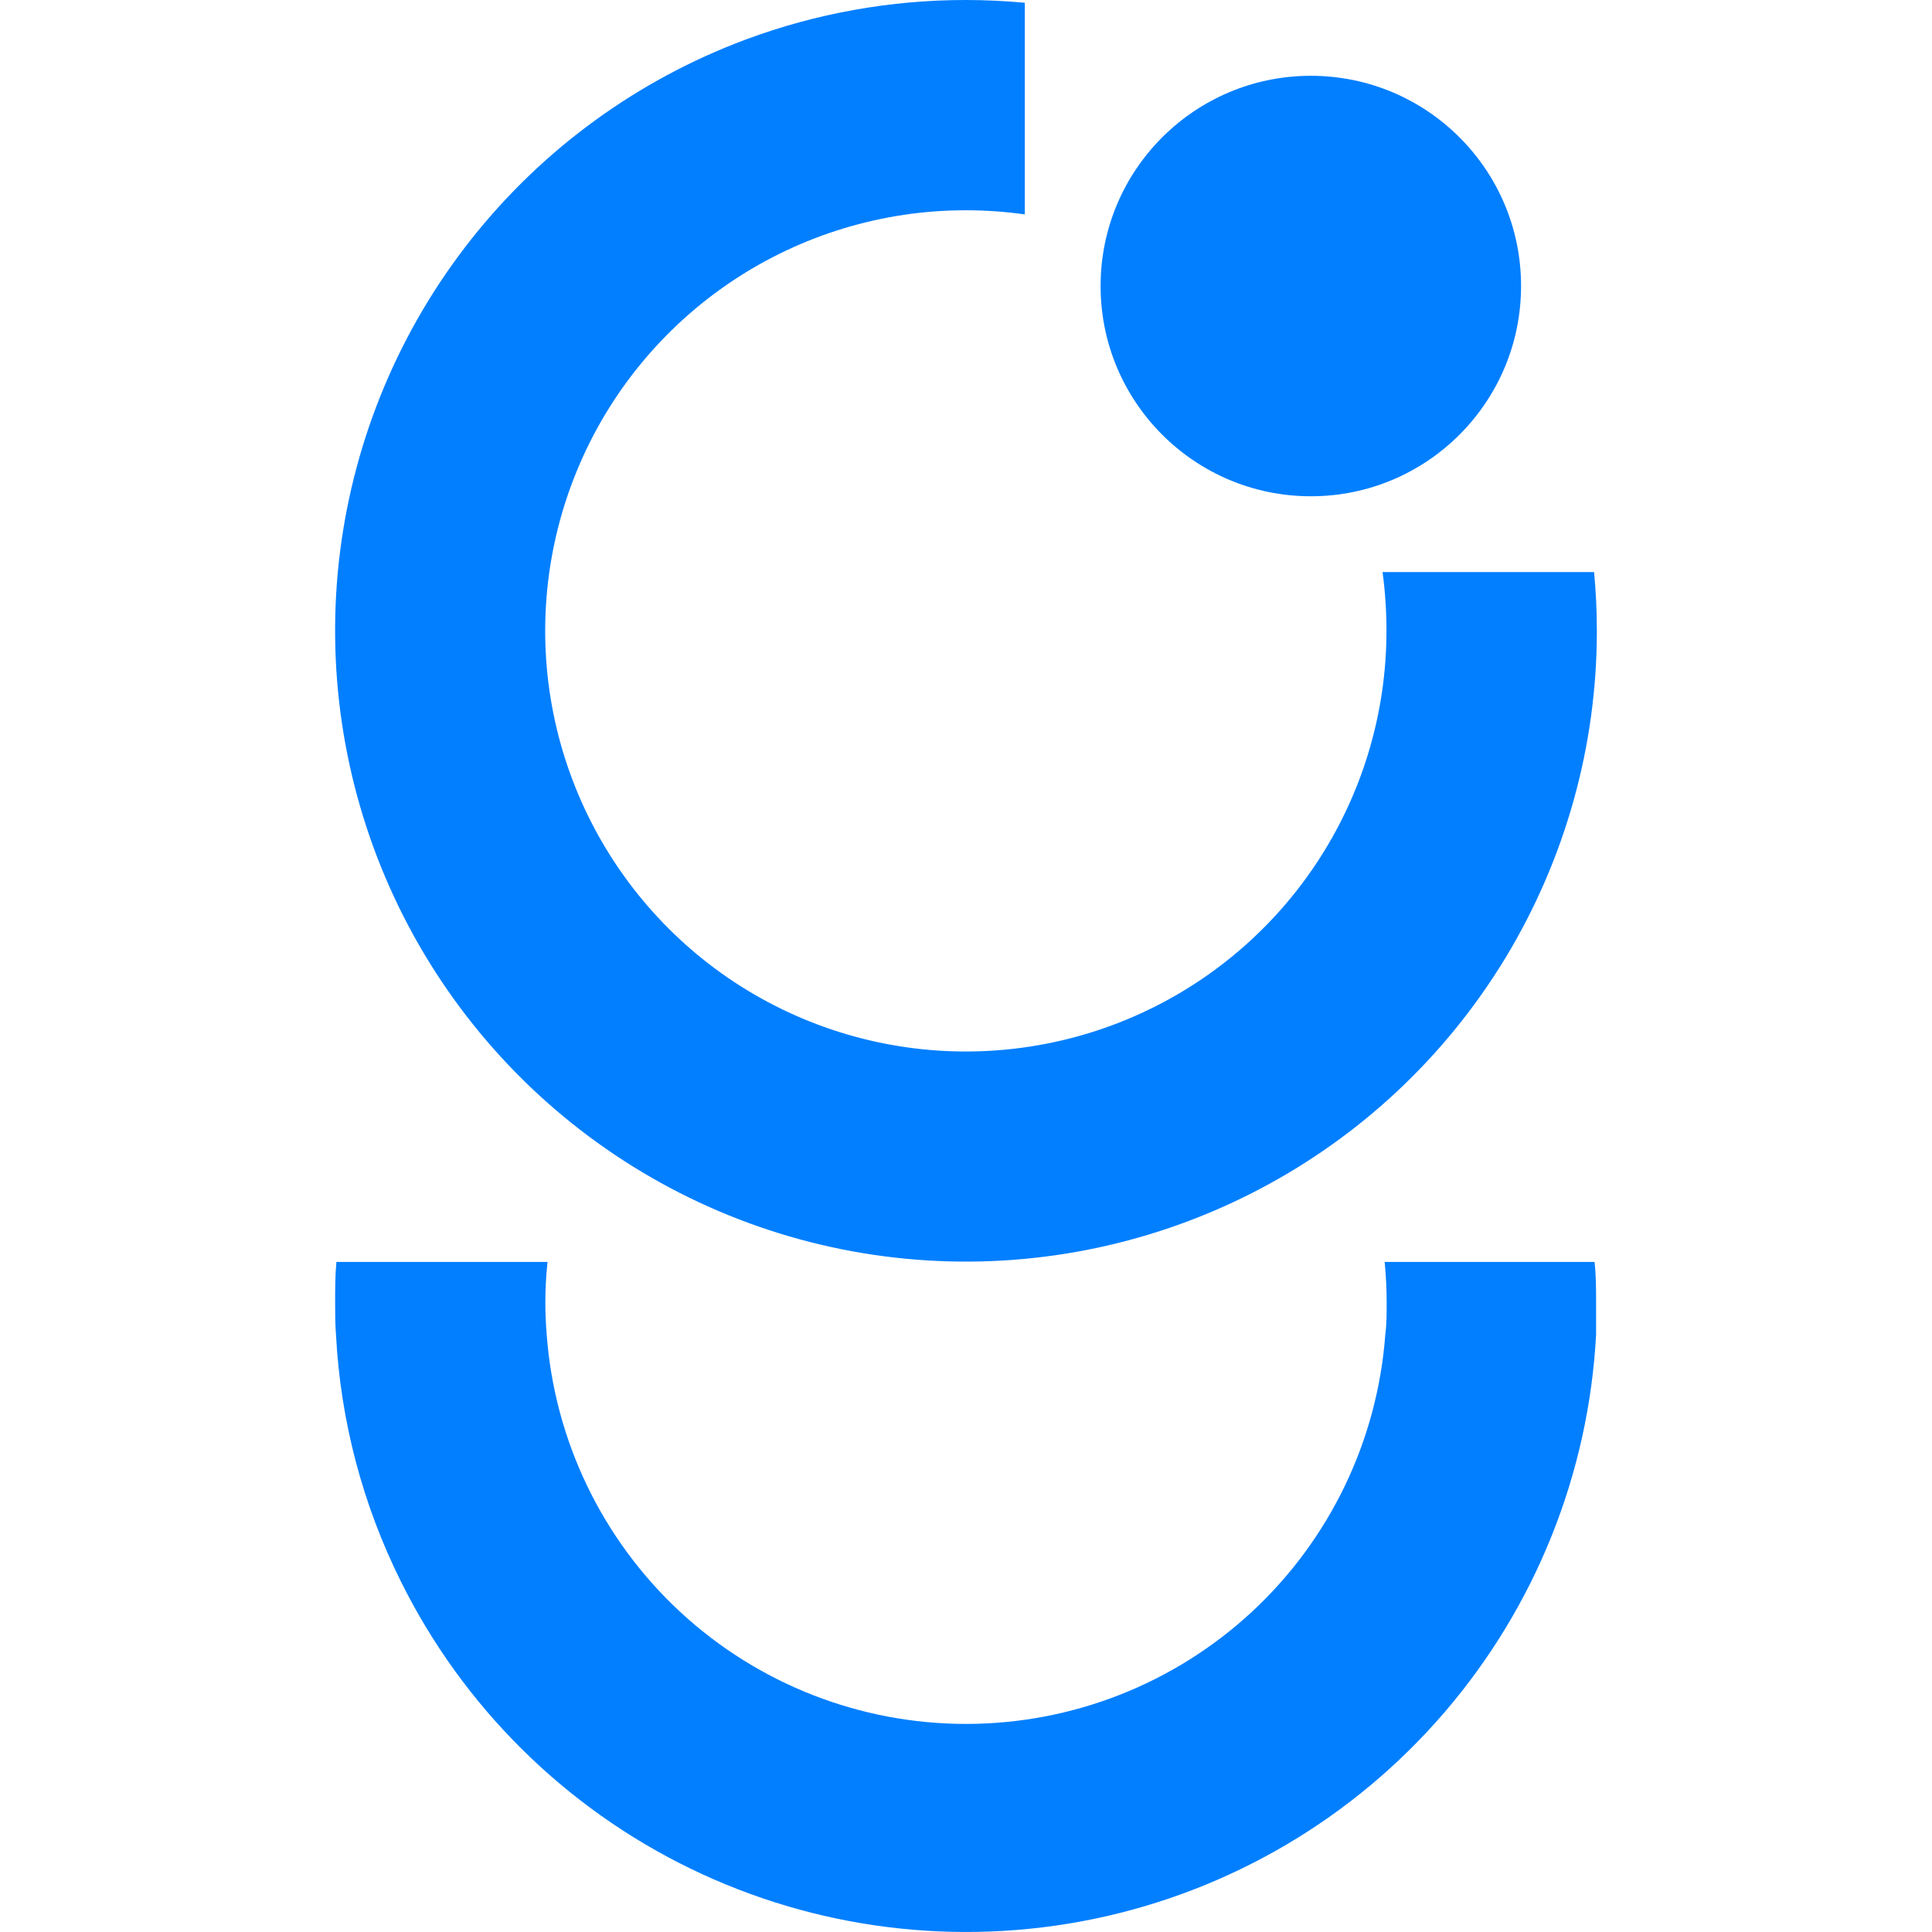 <svg width="30" height="30" viewBox="0 0 30 30" fill="none" xmlns="http://www.w3.org/2000/svg">
<path d="M20.355 7.706C22.158 7.706 23.619 6.244 23.619 4.441C23.619 2.638 22.158 1.177 20.355 1.177C18.552 1.177 17.09 2.638 17.09 4.441C17.09 6.244 18.552 7.706 20.355 7.706Z" fill="#027FFF"/>
<path d="M6.227 24.561C7.19 26.5 8.768 28.065 10.714 29.012C12.66 29.959 14.865 30.235 16.985 29.797C19.105 29.359 21.02 28.23 22.43 26.589C23.841 24.947 24.669 22.885 24.784 20.723C24.784 20.56 24.784 20.396 24.784 20.23C24.784 20.017 24.784 19.805 24.76 19.595H21.501C21.521 19.802 21.532 20.015 21.532 20.23C21.532 20.396 21.532 20.562 21.511 20.723C21.389 22.367 20.65 23.903 19.443 25.025C18.235 26.146 16.648 26.769 15 26.769C13.352 26.769 11.765 26.146 10.557 25.025C9.35 23.903 8.611 22.367 8.489 20.723C8.476 20.562 8.468 20.396 8.468 20.23C8.468 20.018 8.479 19.806 8.502 19.595H5.224C5.204 19.802 5.204 20.015 5.204 20.227C5.204 20.393 5.204 20.557 5.217 20.721C5.286 22.057 5.63 23.364 6.227 24.561Z" fill="#027FFF"/>
<path d="M11.579 0.614C9.903 1.239 8.43 2.31 7.319 3.713C6.209 5.115 5.504 6.795 5.28 8.57C5.057 10.345 5.324 12.147 6.052 13.781C6.78 15.415 7.942 16.818 9.411 17.839C10.88 18.86 12.6 19.459 14.386 19.571C16.171 19.683 17.953 19.304 19.538 18.475C21.124 17.647 22.452 16.4 23.379 14.87C24.305 13.34 24.796 11.585 24.796 9.796C24.796 9.489 24.781 9.185 24.753 8.883H21.468C21.509 9.186 21.529 9.491 21.529 9.796C21.529 11.088 21.146 12.351 20.428 13.425C19.71 14.499 18.69 15.337 17.496 15.831C16.303 16.325 14.989 16.454 13.722 16.202C12.455 15.95 11.291 15.328 10.378 14.414C9.465 13.5 8.843 12.336 8.591 11.069C8.339 9.802 8.469 8.488 8.964 7.295C9.458 6.101 10.296 5.082 11.37 4.364C12.445 3.647 13.708 3.264 15 3.265C15.306 3.265 15.611 3.287 15.913 3.329V0.043C15.611 0.015 15.307 4.35682e-06 15 4.35682e-06C13.832 -0.001 12.674 0.207 11.579 0.614Z" fill="#027FFF"/>
</svg>
